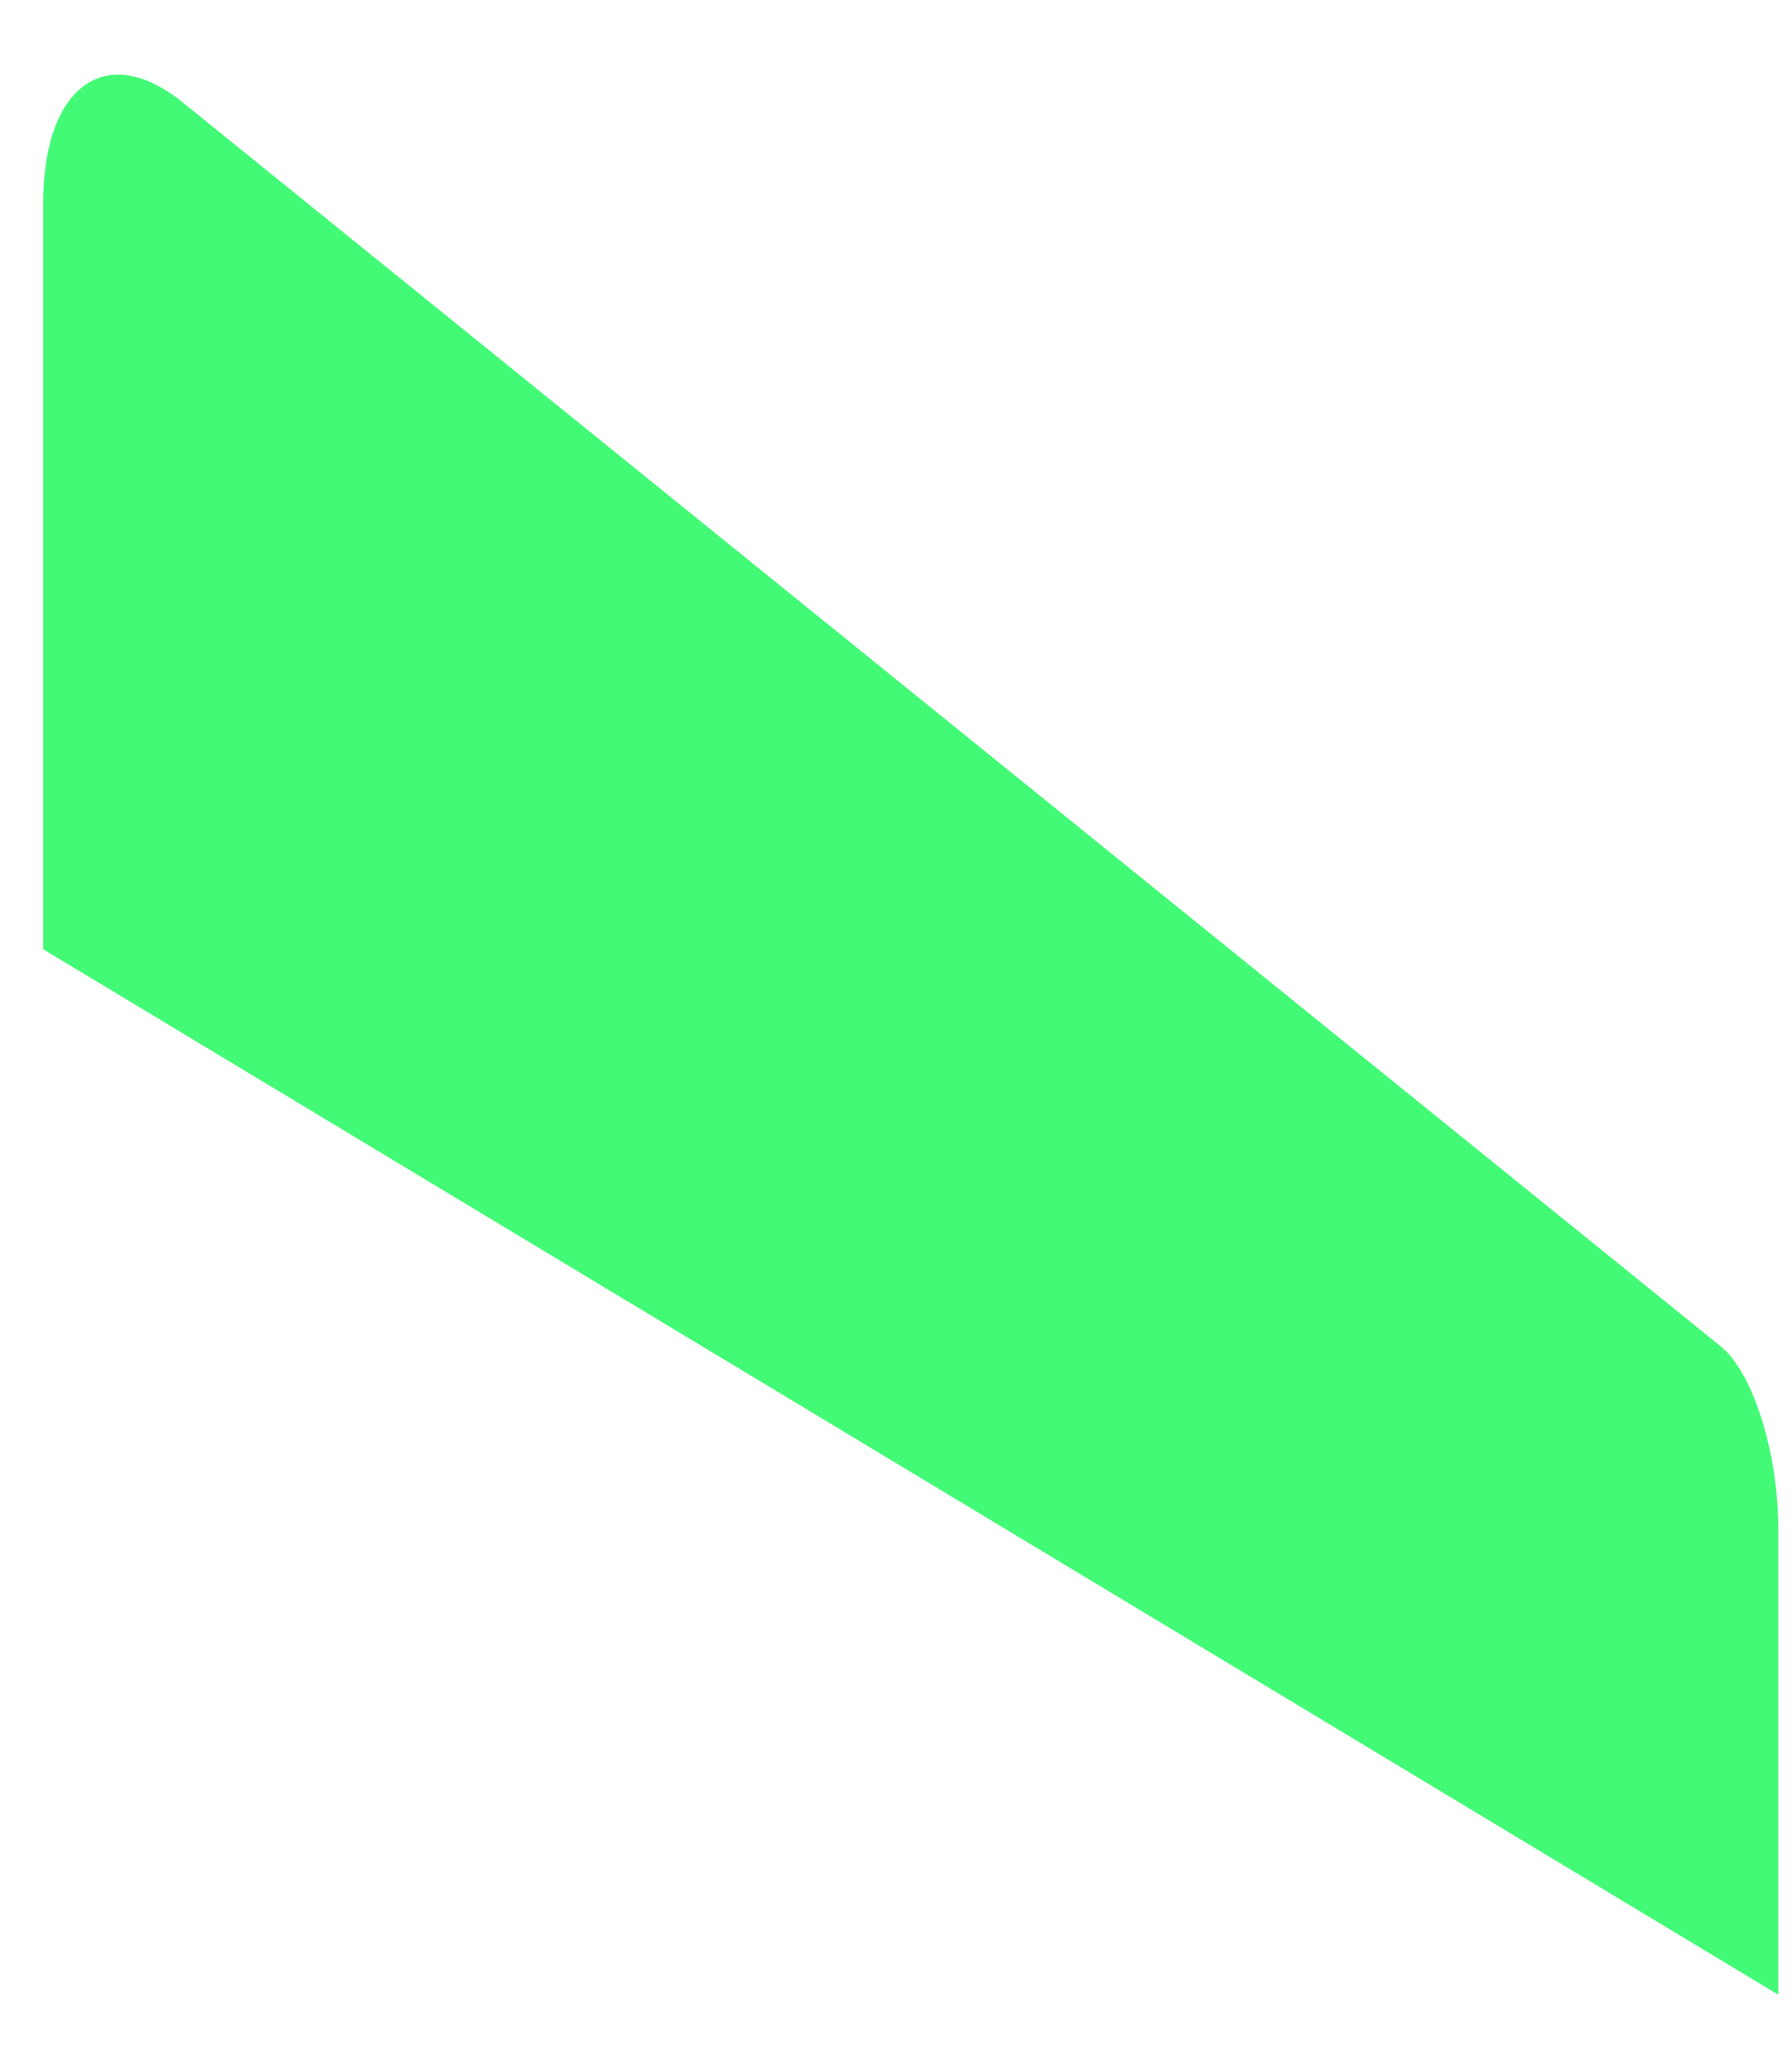 <svg width="13" height="15" viewBox="0 0 13 15" fill="none" xmlns="http://www.w3.org/2000/svg">
<path d="M12.483 9.767L1.323 0.741C0.772 0.296 0.313 0.62 0.313 1.478V6.886L12.9 14.47V11.08C12.9 10.54 12.716 9.954 12.483 9.767Z" fill="#43FA76"/>
</svg>
